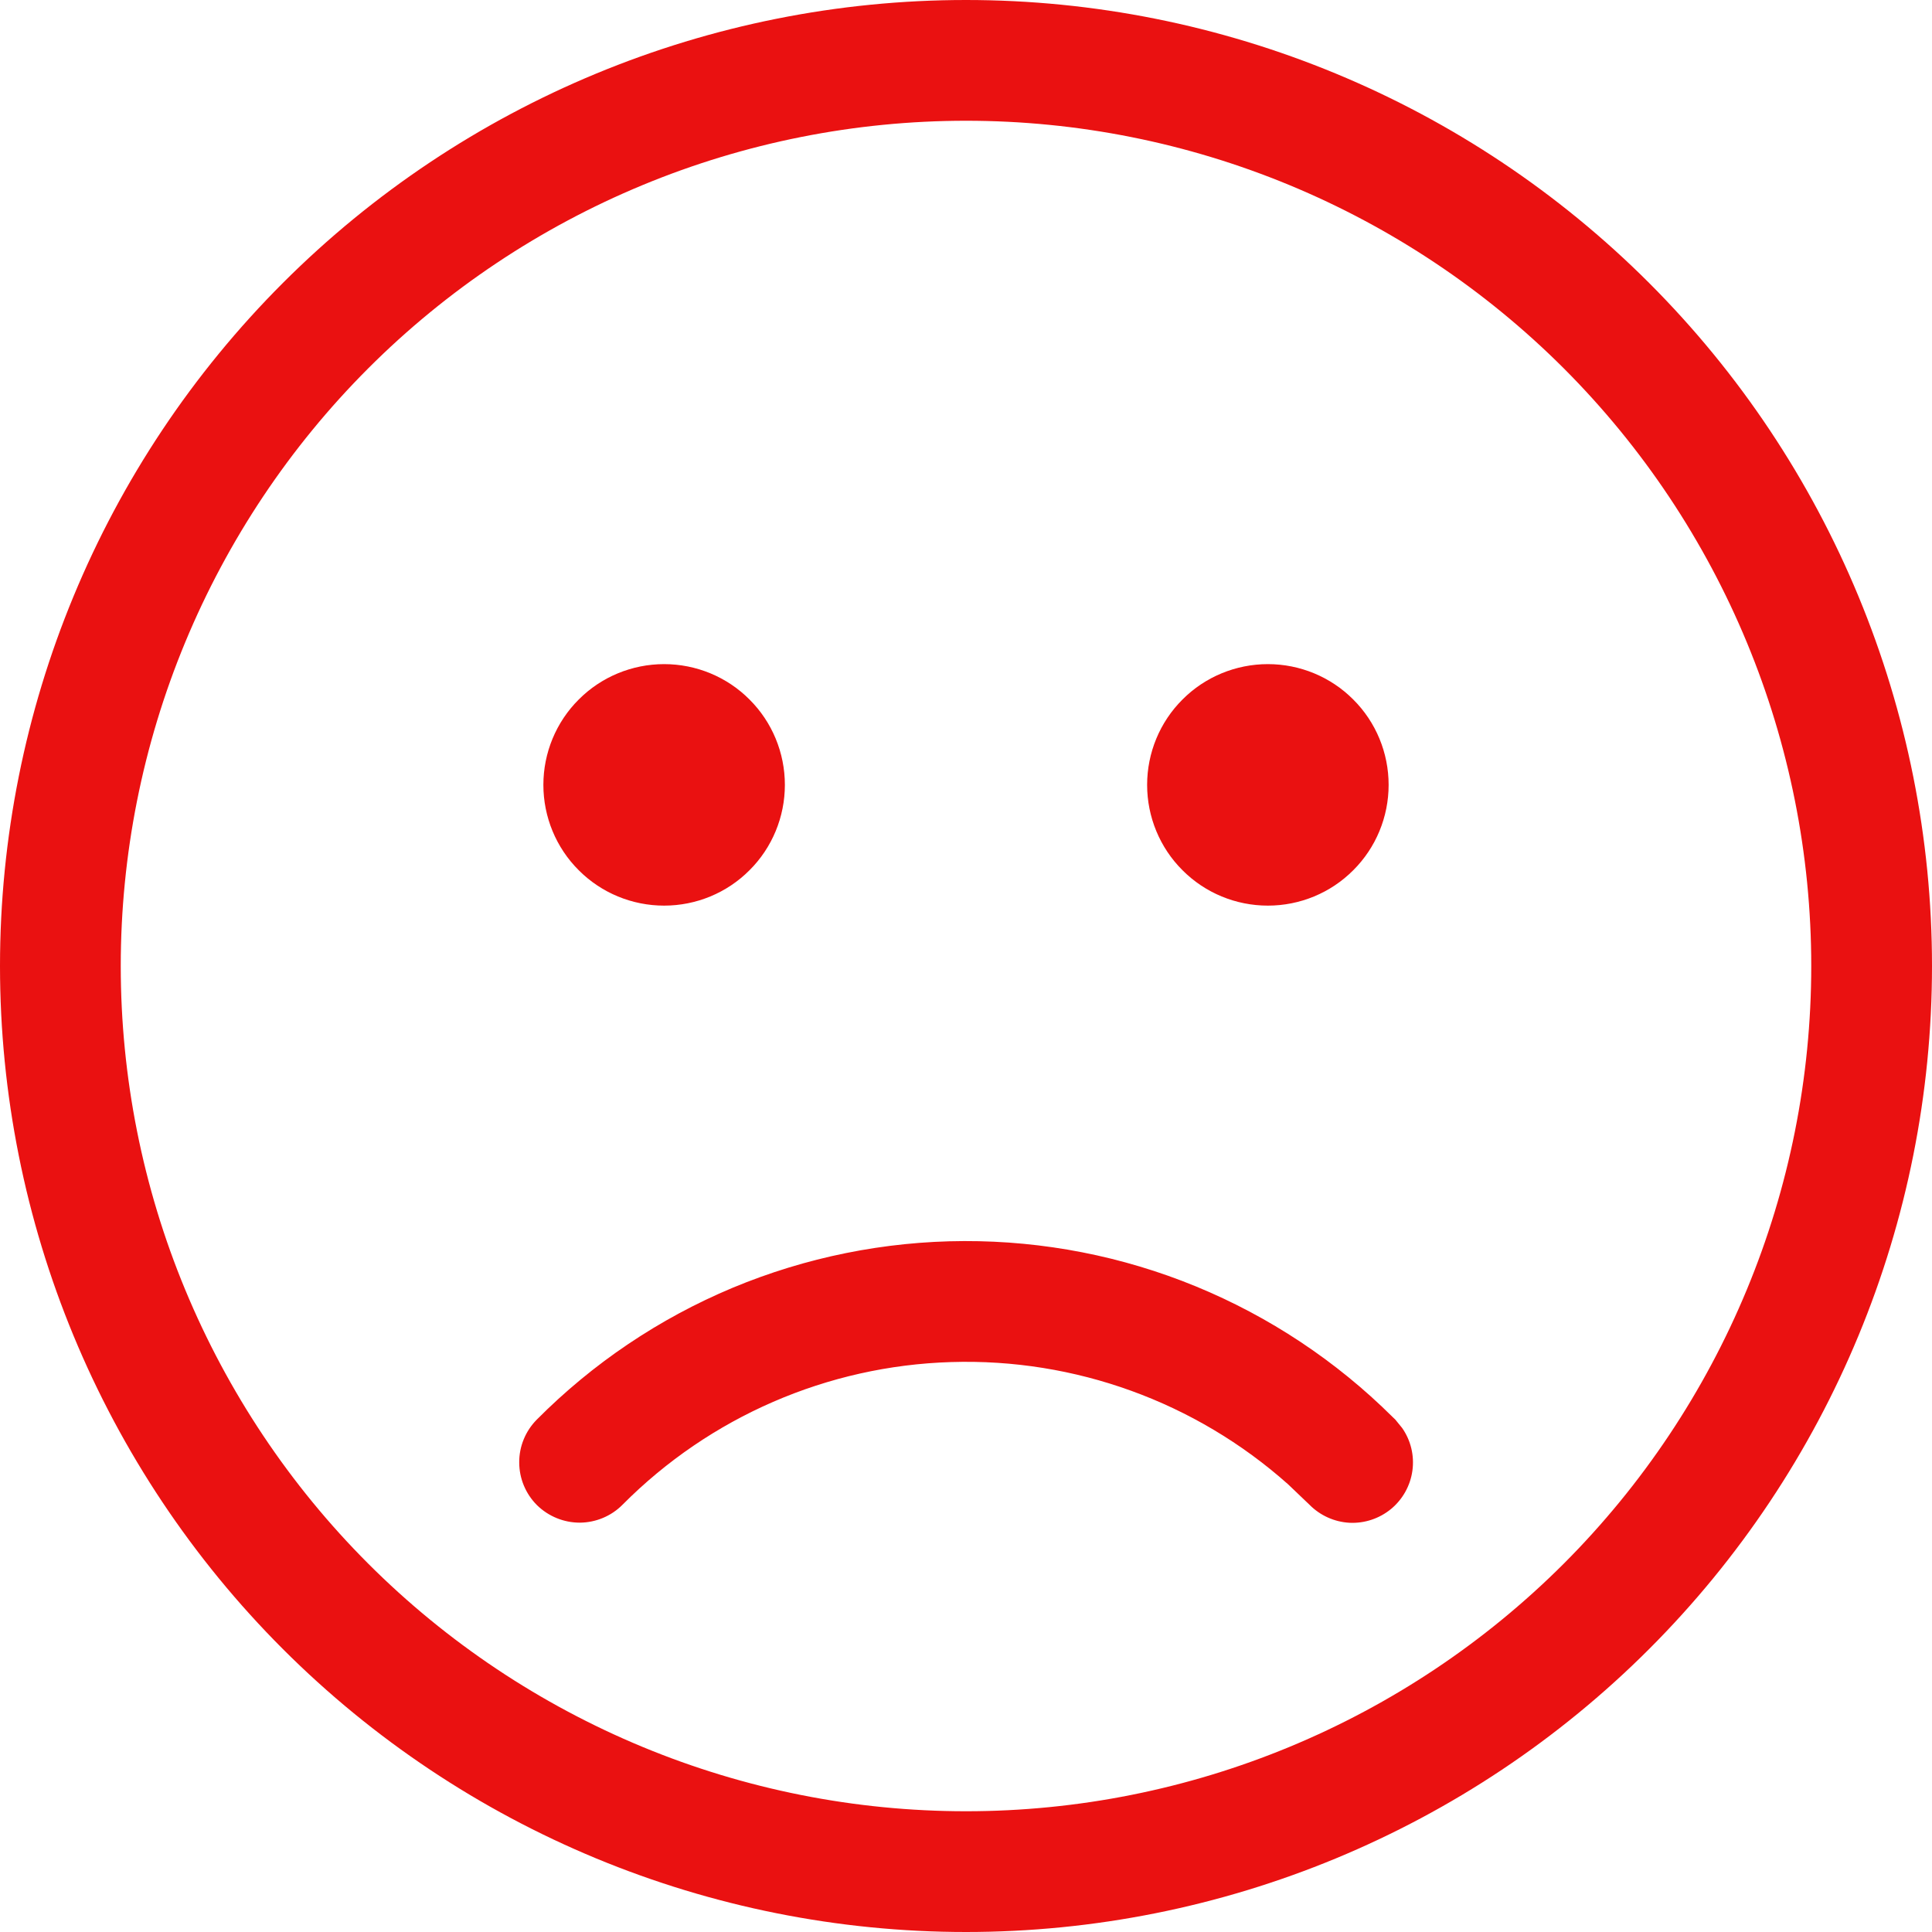 <svg width="16" height="16" viewBox="0 0 16 16" fill="none" xmlns="http://www.w3.org/2000/svg">
<path d="M8 0C10.122 0 12.157 0.843 13.657 2.343C15.157 3.843 16 5.878 16 8C16 10.122 15.157 12.157 13.657 13.657C12.157 15.157 10.122 16 8 16C5.878 16 3.843 15.157 2.343 13.657C0.843 12.157 0 10.122 0 8C0 5.878 0.843 3.843 2.343 2.343C3.843 0.843 5.878 0 8 0ZM8 1C7.081 1 6.17 1.181 5.321 1.533C4.472 1.885 3.7 2.4 3.05 3.05C2.4 3.7 1.885 4.472 1.533 5.321C1.181 6.17 1 7.081 1 8C1 8.919 1.181 9.83 1.533 10.679C1.885 11.528 2.4 12.3 3.05 12.95C3.7 13.6 4.472 14.115 5.321 14.467C6.17 14.819 7.081 15 8 15C9.857 15 11.637 14.262 12.95 12.95C14.262 11.637 15 9.857 15 8C15 6.143 14.262 4.363 12.95 3.05C11.637 1.738 9.857 1 8 1ZM5.155 12.462C5.878 11.734 6.852 11.311 7.877 11.28C8.902 11.248 9.901 11.61 10.667 12.292L10.845 12.462C10.933 12.551 11.051 12.604 11.176 12.611C11.301 12.617 11.424 12.576 11.521 12.496C11.617 12.416 11.68 12.303 11.697 12.179C11.714 12.055 11.684 11.929 11.612 11.826L11.555 11.756L11.532 11.734C11.065 11.27 10.511 10.903 9.903 10.653C9.294 10.403 8.642 10.276 7.984 10.278C7.326 10.28 6.674 10.412 6.067 10.665C5.46 10.919 4.909 11.29 4.445 11.757C4.352 11.851 4.299 11.979 4.3 12.111C4.3 12.244 4.353 12.371 4.447 12.465C4.542 12.558 4.669 12.61 4.802 12.61C4.934 12.609 5.062 12.556 5.155 12.462ZM10.5 5.5C10.765 5.5 11.02 5.605 11.207 5.793C11.395 5.98 11.5 6.235 11.5 6.5C11.5 6.765 11.395 7.02 11.207 7.207C11.02 7.395 10.765 7.5 10.5 7.5C10.235 7.5 9.98 7.395 9.793 7.207C9.605 7.02 9.5 6.765 9.5 6.5C9.5 6.235 9.605 5.98 9.793 5.793C9.98 5.605 10.235 5.5 10.5 5.5ZM5.5 5.5C5.765 5.5 6.02 5.605 6.207 5.793C6.395 5.98 6.5 6.235 6.5 6.5C6.5 6.765 6.395 7.02 6.207 7.207C6.02 7.395 5.765 7.5 5.5 7.5C5.235 7.5 4.98 7.395 4.793 7.207C4.605 7.02 4.5 6.765 4.5 6.5C4.5 6.235 4.605 5.98 4.793 5.793C4.98 5.605 5.235 5.5 5.5 5.5Z" fill="#EA1111"/>
</svg>
